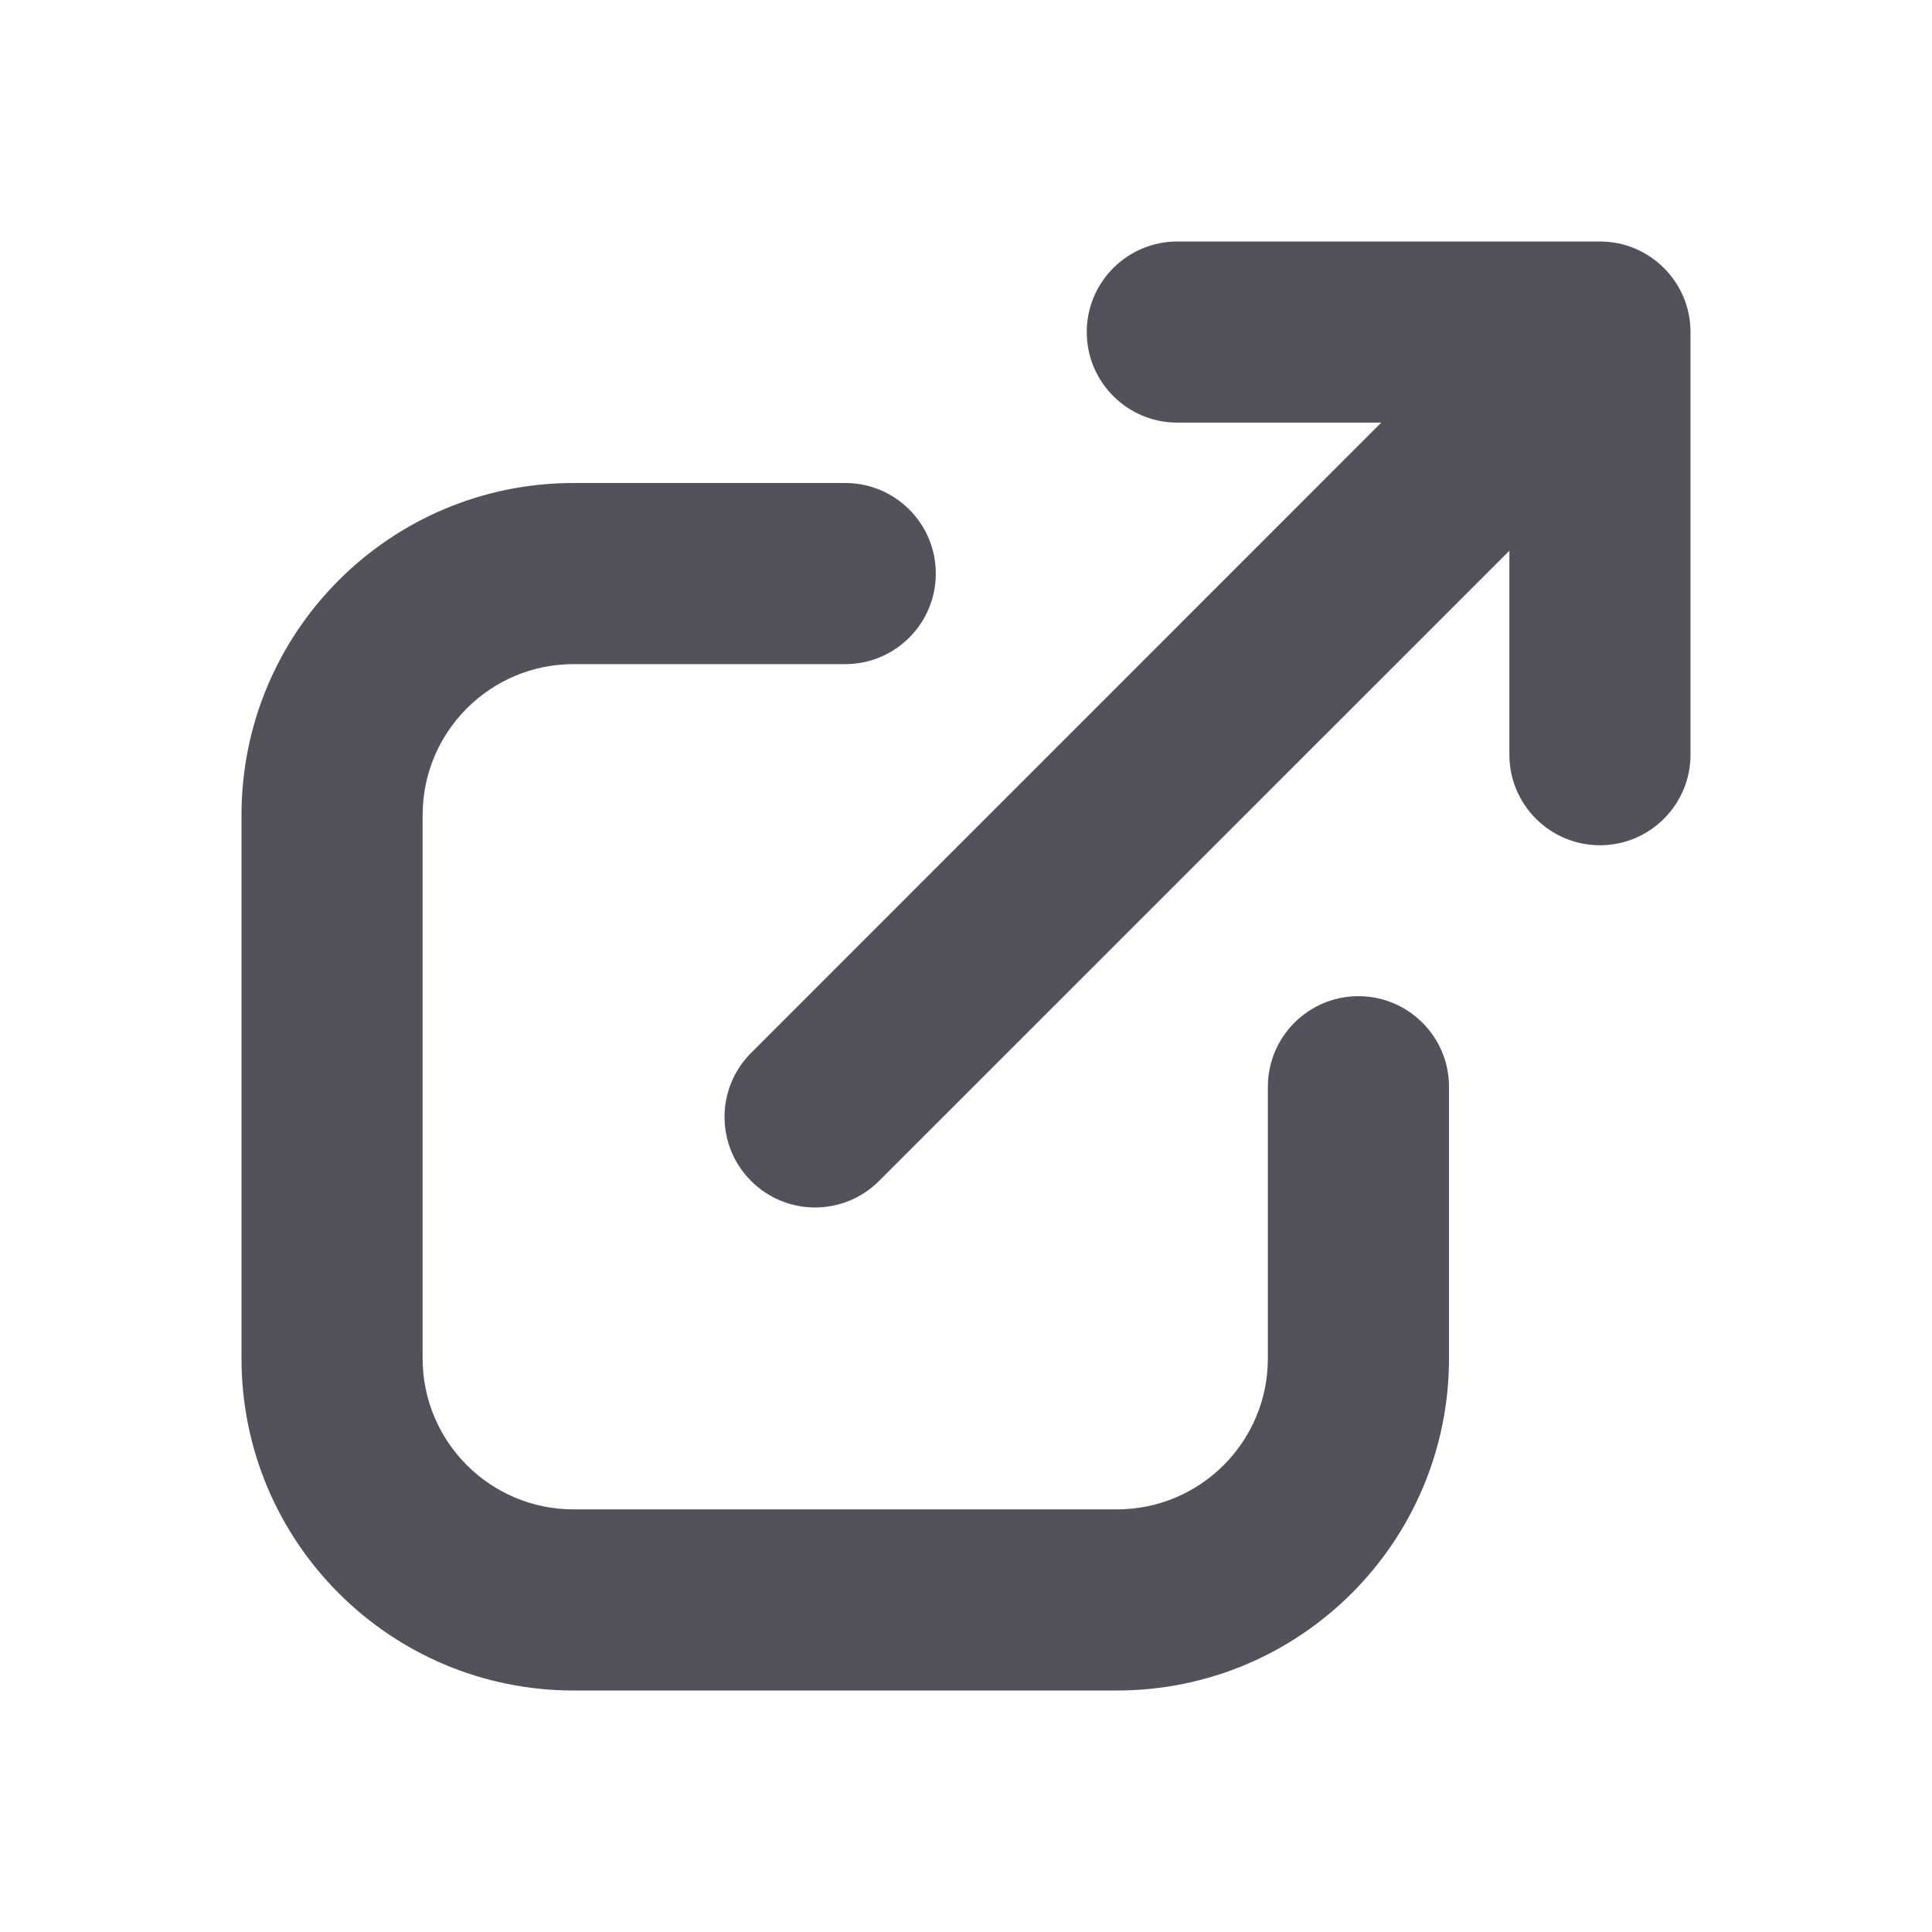 <svg width="16" height="16" viewBox="0 0 16 16" fill="none" xmlns="http://www.w3.org/2000/svg">
<g id="heroicons-micro/arrow-top-right-on-square">
<g id="Union">
<path d="M6.22 8.72C5.927 9.013 5.927 9.487 6.22 9.78C6.513 10.073 6.987 10.073 7.28 9.78L12.5 4.561V6.25C12.5 6.664 12.836 7 13.25 7C13.664 7 14 6.664 14 6.25V2.75C14 2.336 13.664 2 13.25 2H9.75C9.336 2 9 2.336 9 2.75C9 3.164 9.336 3.5 9.75 3.5H11.439L6.22 8.72Z" fill="#52525B"/>
<path d="M3.5 6.75C3.5 6.06 4.06 5.5 4.75 5.5H7C7.414 5.5 7.75 5.164 7.75 4.75C7.75 4.336 7.414 4 7 4H4.75C3.231 4 2 5.231 2 6.75V11.25C2 12.769 3.231 14 4.75 14H9.25C10.769 14 12 12.769 12 11.25V9C12 8.586 11.664 8.25 11.25 8.25C10.836 8.25 10.5 8.586 10.5 9V11.25C10.5 11.94 9.94 12.5 9.25 12.5H4.75C4.06 12.5 3.5 11.94 3.5 11.25V6.75Z" fill="#52525B"/>
</g>
</g>
</svg>
